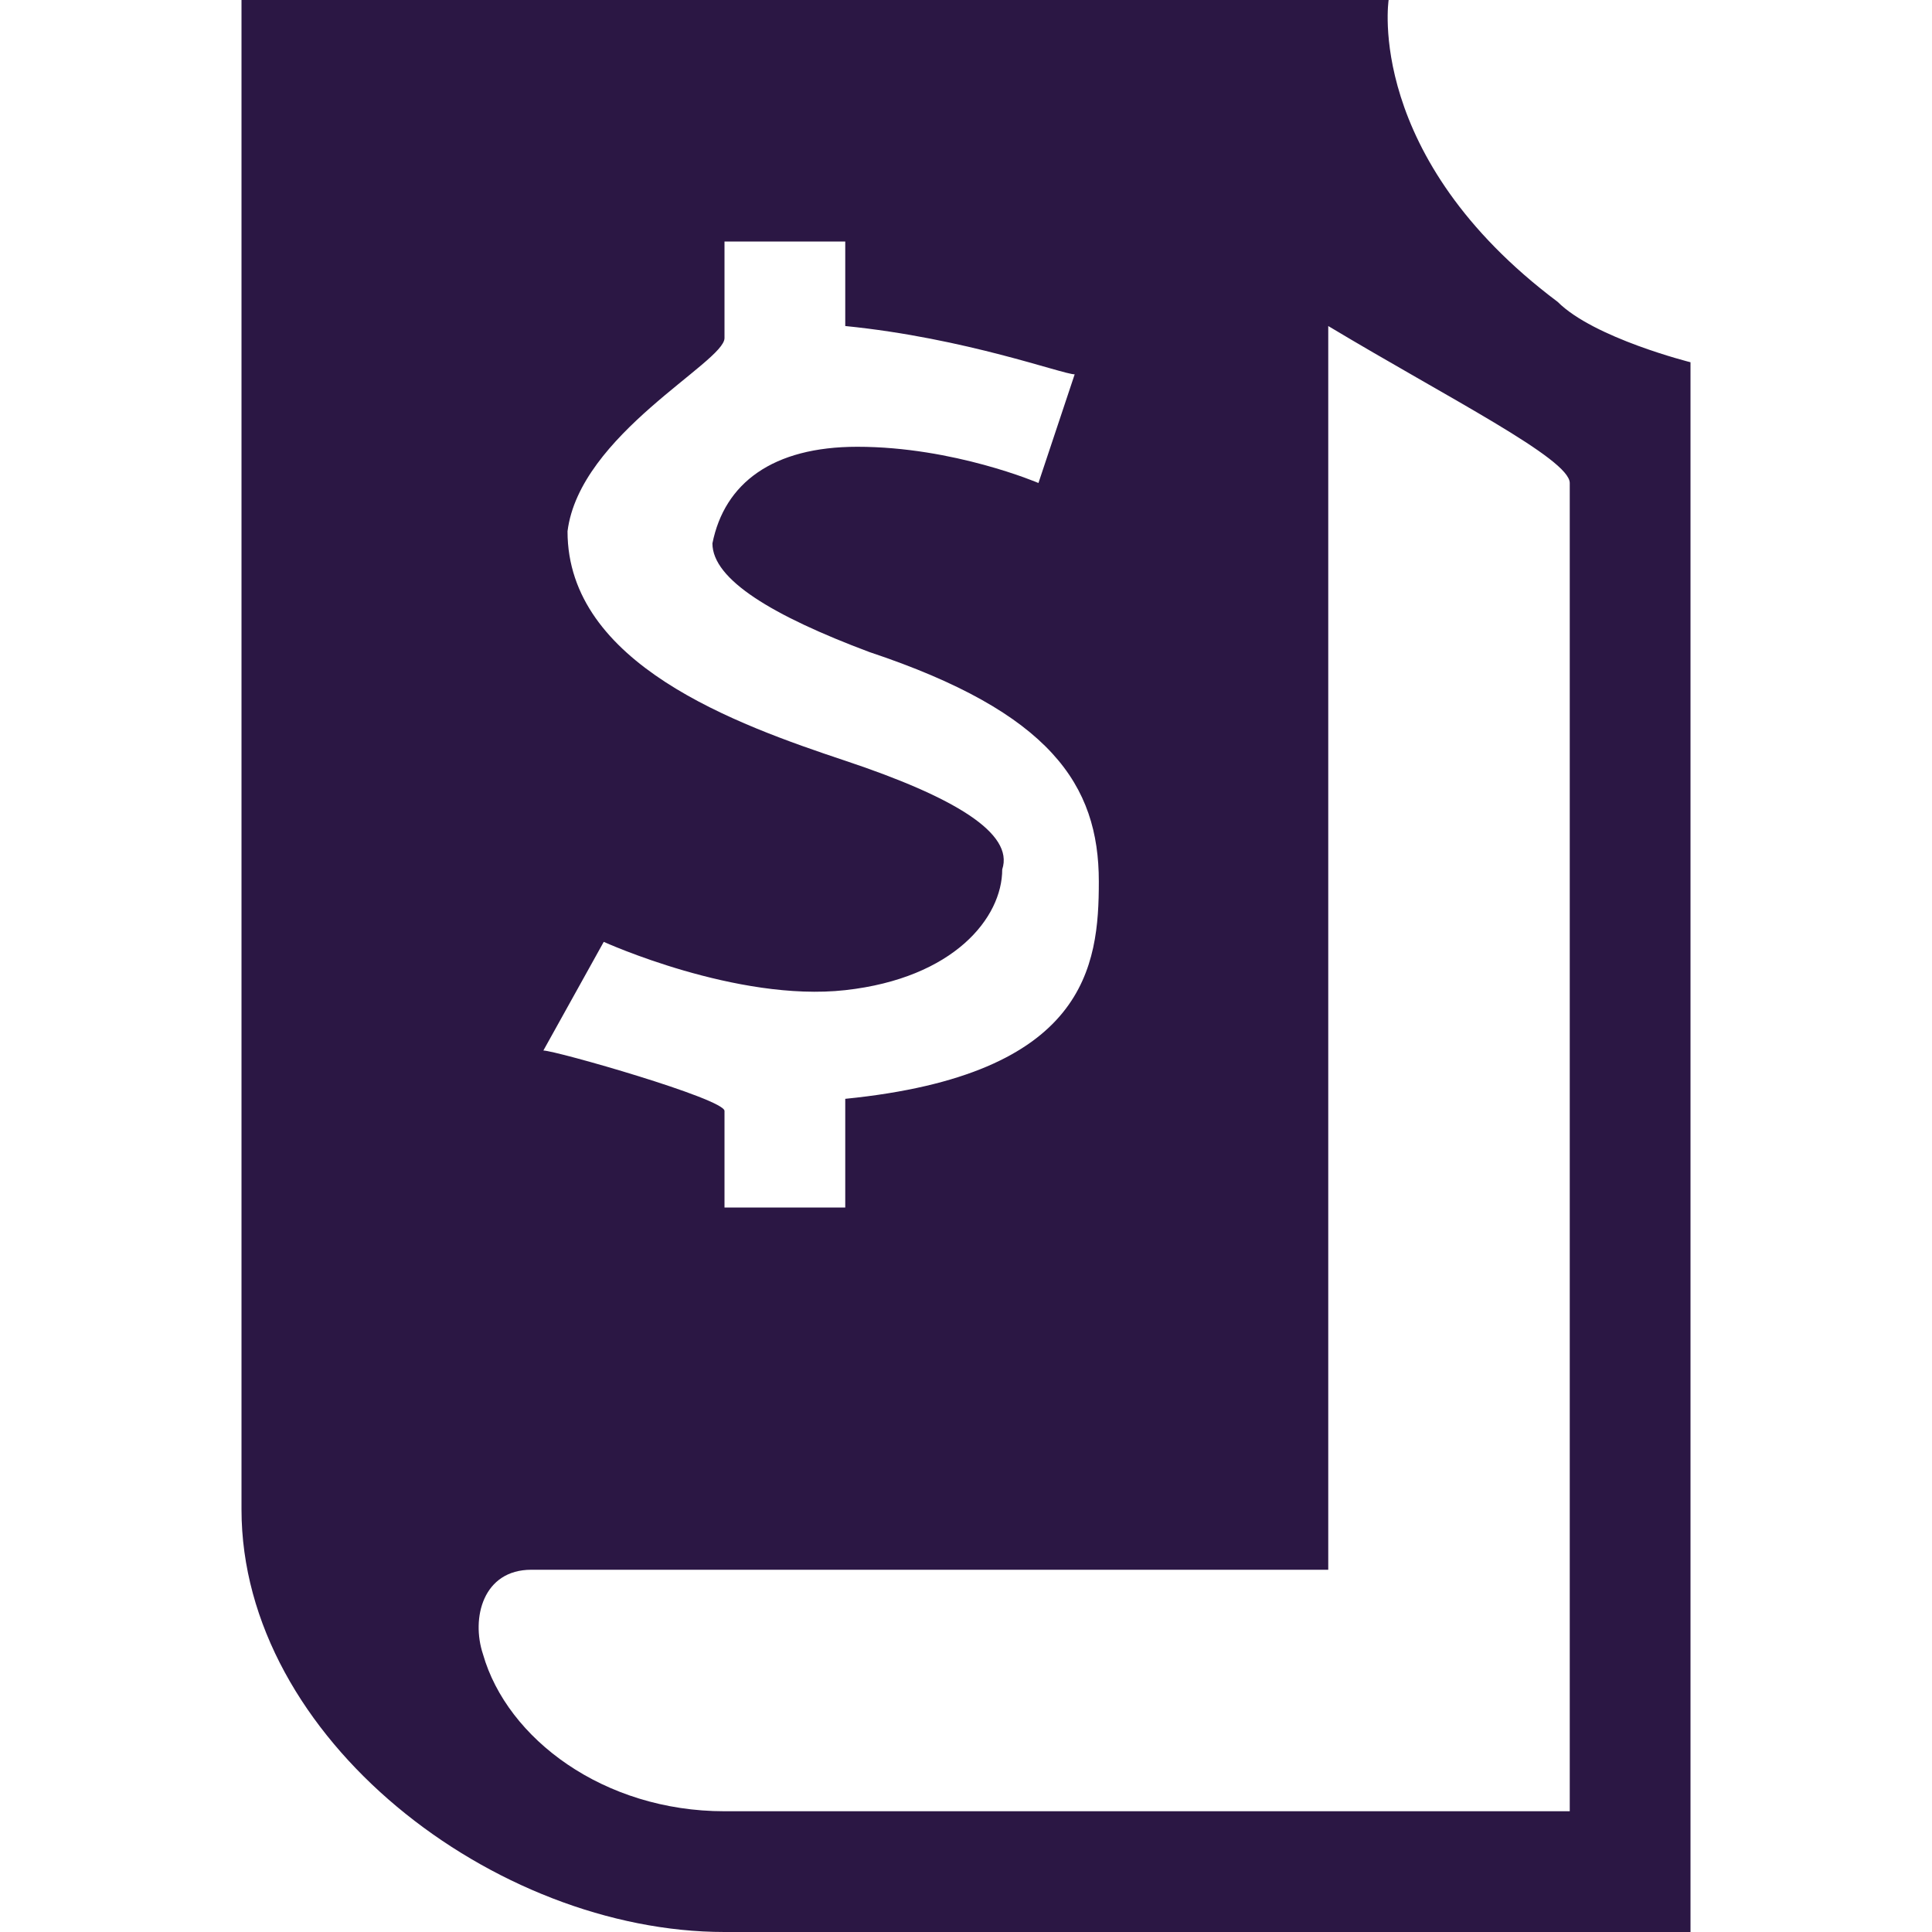 <svg width="24" height="24" viewBox="0 0 24 24" fill="none" xmlns="http://www.w3.org/2000/svg">
<path d="M19.35 3.75C16.95 1.95 17.25 0 17.25 0H3V18.75C3 21.6 6.15 24 9 24H21V4.5C21 4.5 19.8 4.2 19.35 3.75ZM10.5 9.45C9.15 9 7.05 8.25 7.05 6.6C7.2 5.4 9 4.5 9 4.2V3H10.5V4.05C12 4.2 13.2 4.65 13.35 4.65L12.9 6C12.9 6 11.85 5.55 10.65 5.55C9.6 5.55 9 6 8.85 6.75C8.85 7.2 9.6 7.65 10.8 8.1C13.05 8.85 13.65 9.75 13.65 10.95C13.65 12 13.5 13.35 10.5 13.65V15H9V13.8C9 13.65 6.9 13.05 6.75 13.05L7.5 11.7C7.5 11.7 9.15 12.45 10.5 12.3C11.85 12.15 12.45 11.4 12.45 10.8C12.6 10.35 11.85 9.9 10.5 9.45ZM19.5 22.5H9C7.5 22.5 6.3 21.6 6 20.55C5.85 20.1 6 19.5 6.6 19.5H16.5V4.05C18 4.95 19.5 5.7 19.5 6V22.5Z" fill="#2B1744"/>
</svg>
